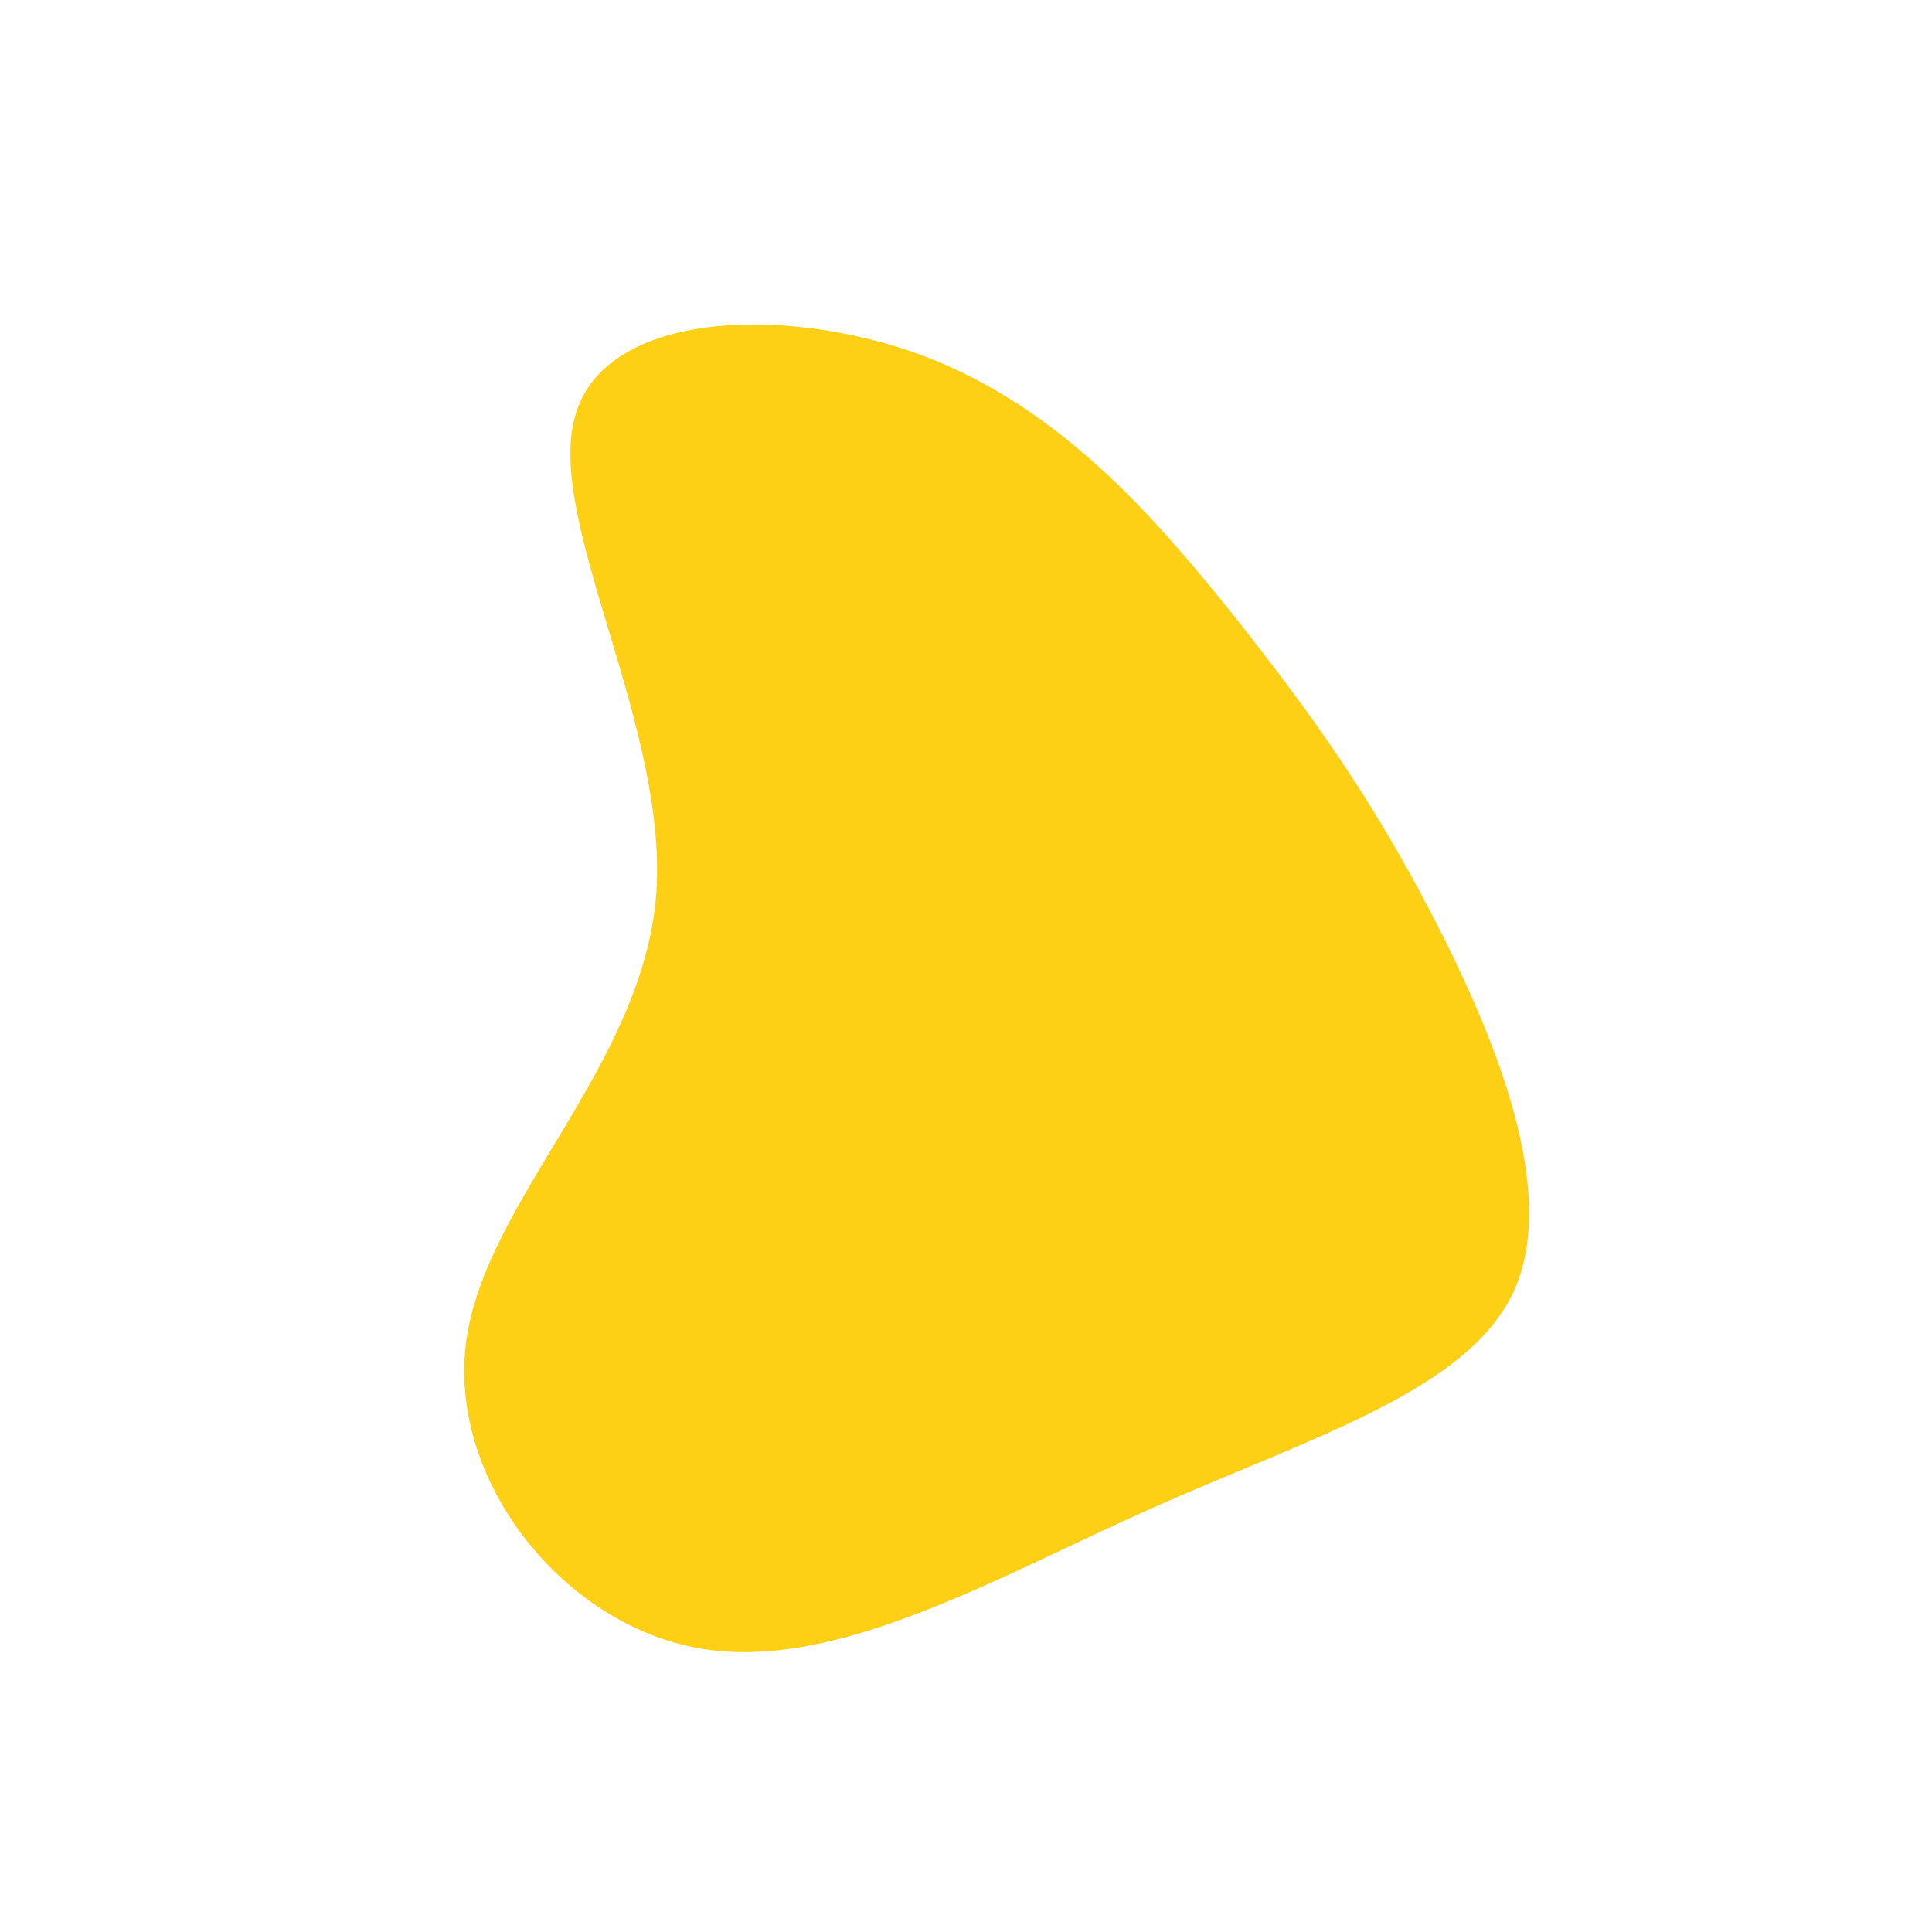 <?xml version="1.0" standalone="no"?>
<svg viewBox="0 0 200 200" xmlns="http://www.w3.org/2000/svg">
  <path fill="#FDD015" d="M27.7,-36.3C35.7,-26.2,42,-17.4,48.4,-5C54.8,7.4,61.4,23.4,56.7,33.7C51.9,44,35.7,48.8,19.3,56.1C2.9,63.4,-13.7,73.2,-27.8,70.6C-42,68,-53.8,52.9,-51.7,38.6C-49.6,24.2,-33.7,10.5,-32.1,-7C-30.6,-24.5,-43.5,-45.8,-40.5,-56.8C-37.6,-67.8,-18.8,-68.5,-4.5,-63.2C9.8,-57.8,19.6,-46.4,27.7,-36.3Z" transform="translate(100 100)" />
</svg>
